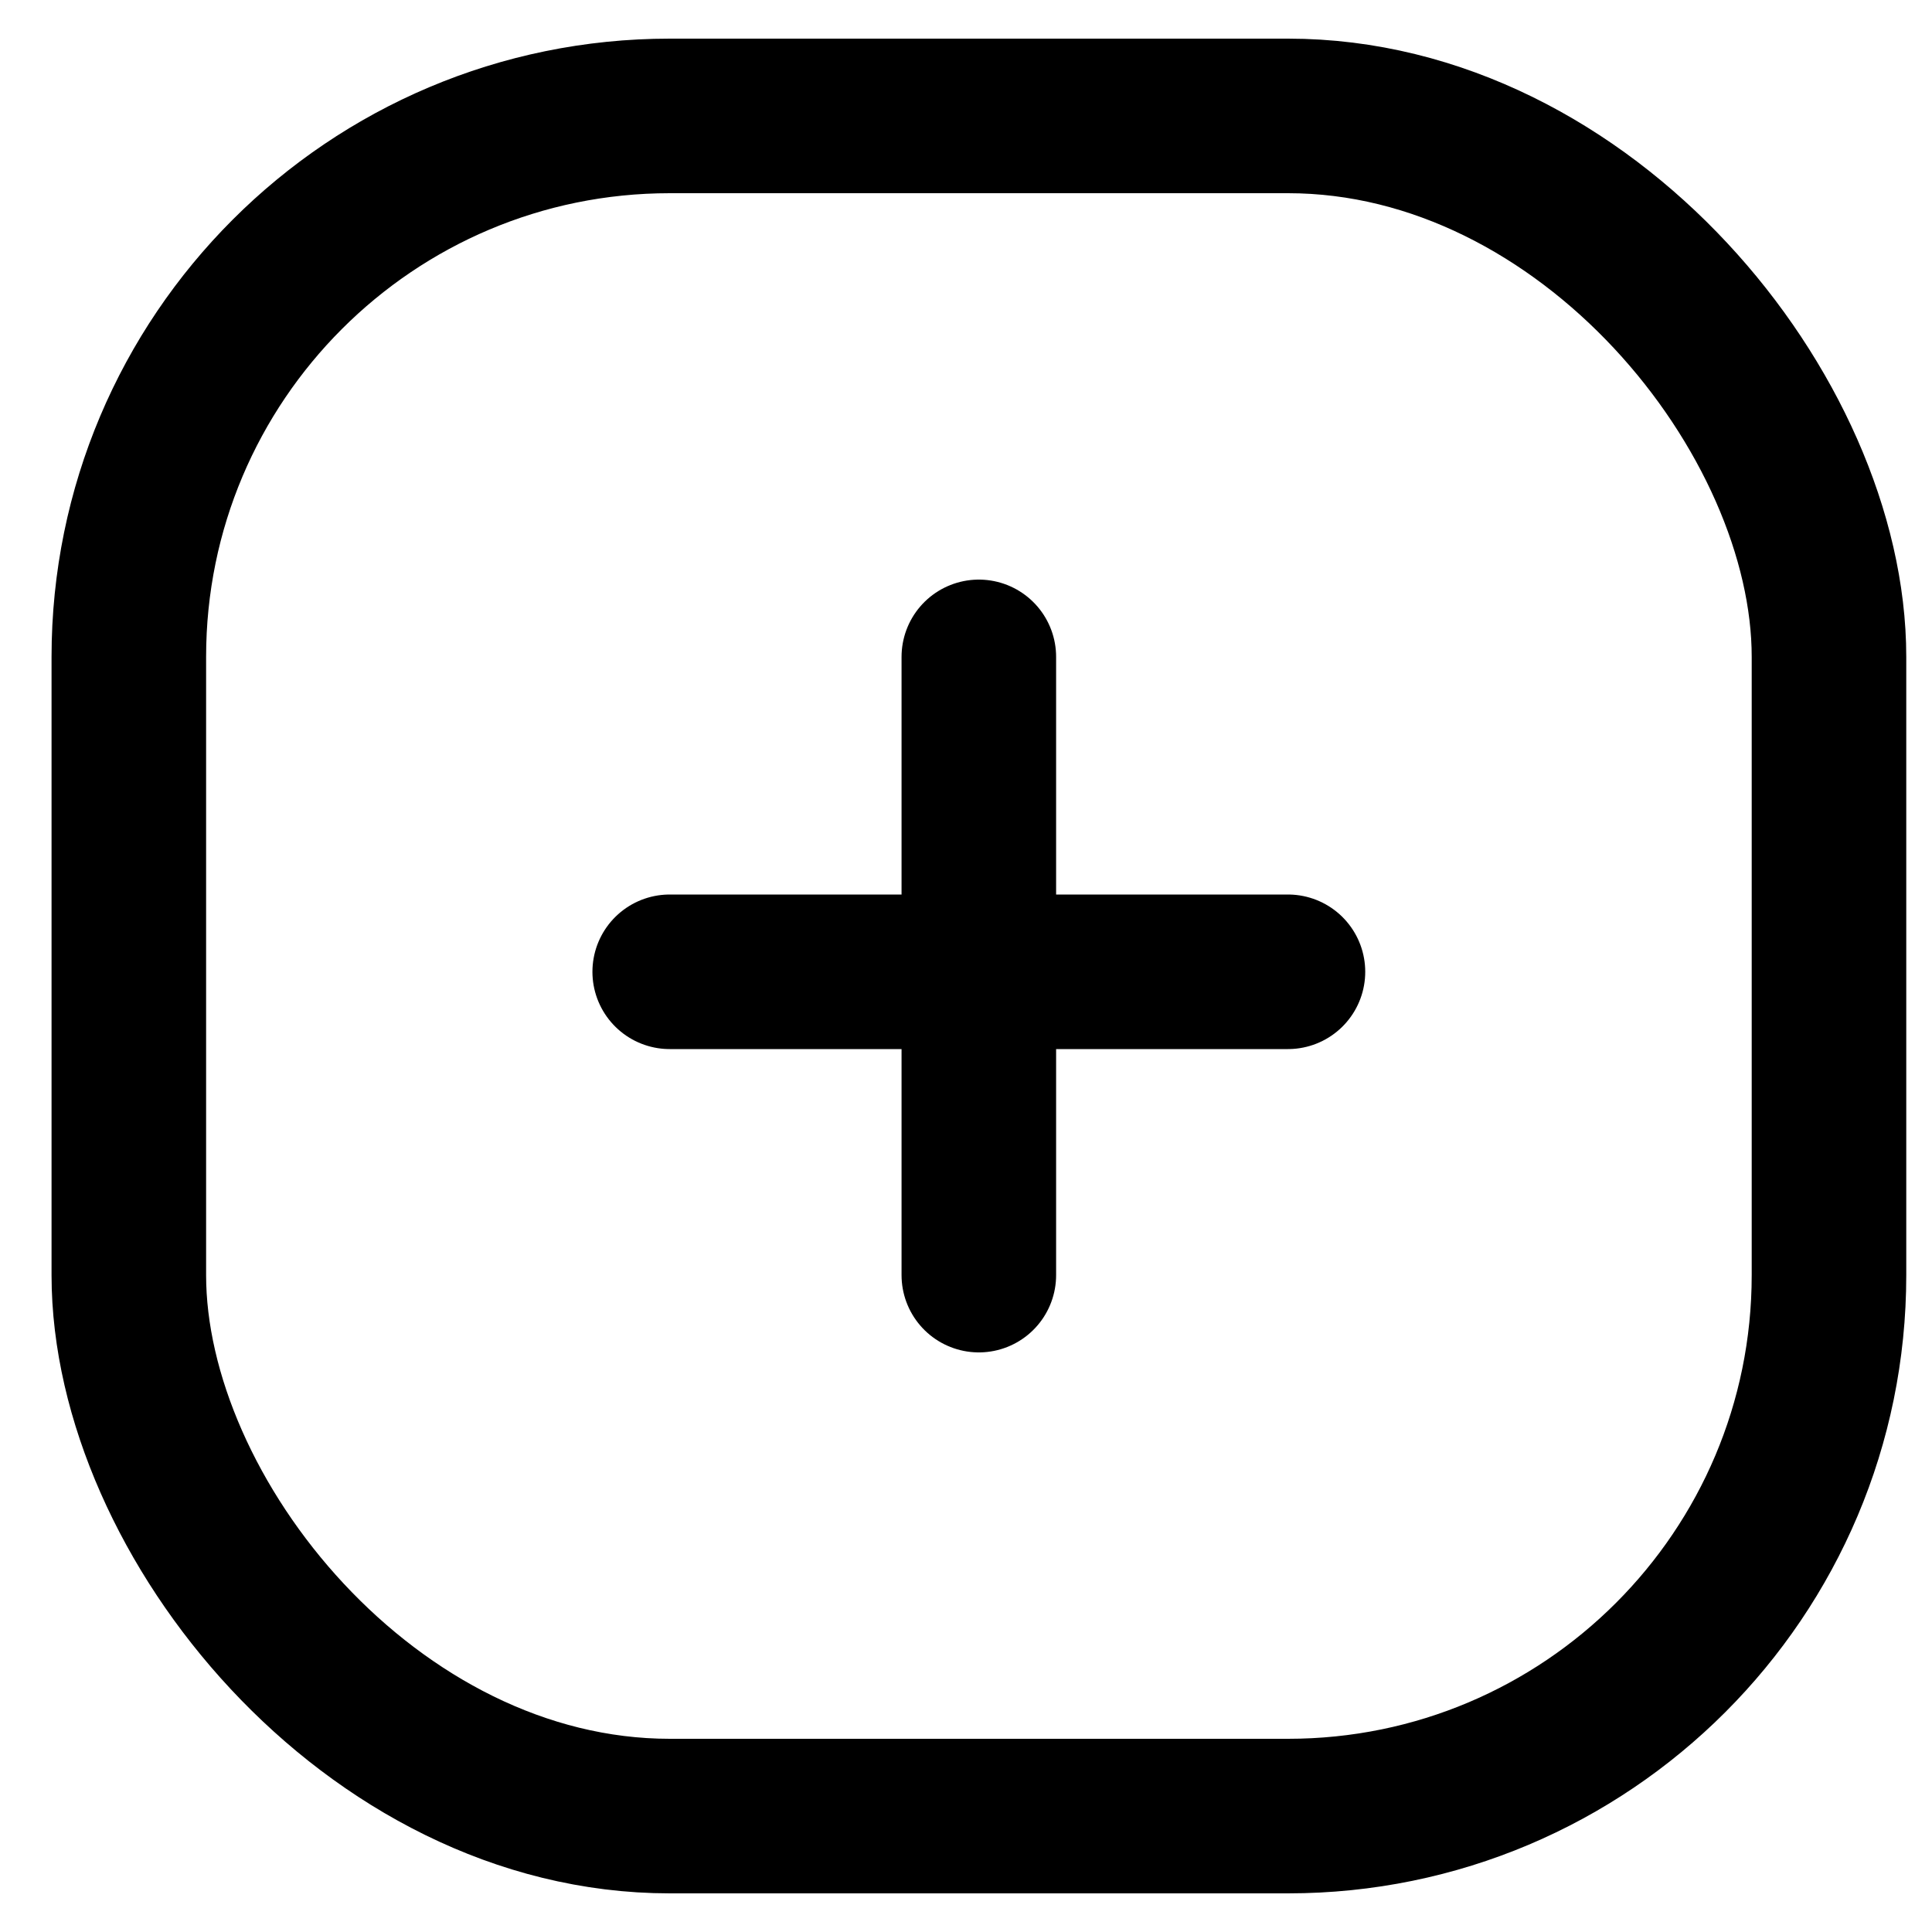 <svg width="25" height="25" viewBox="0 0 25 25" fill="none" xmlns="http://www.w3.org/2000/svg">
    <rect x="1.667" y="1.5" width="22" height="22" rx="7" stroke="currentColor" stroke-width="2" />
    <path d="M12.666 8.5V16.5" stroke="currentColor" stroke-width="2" stroke-linecap="round" />
    <path d="M16.666 12.575L8.666 12.575" stroke="currentColor" stroke-width="2" stroke-linecap="round" />
</svg>